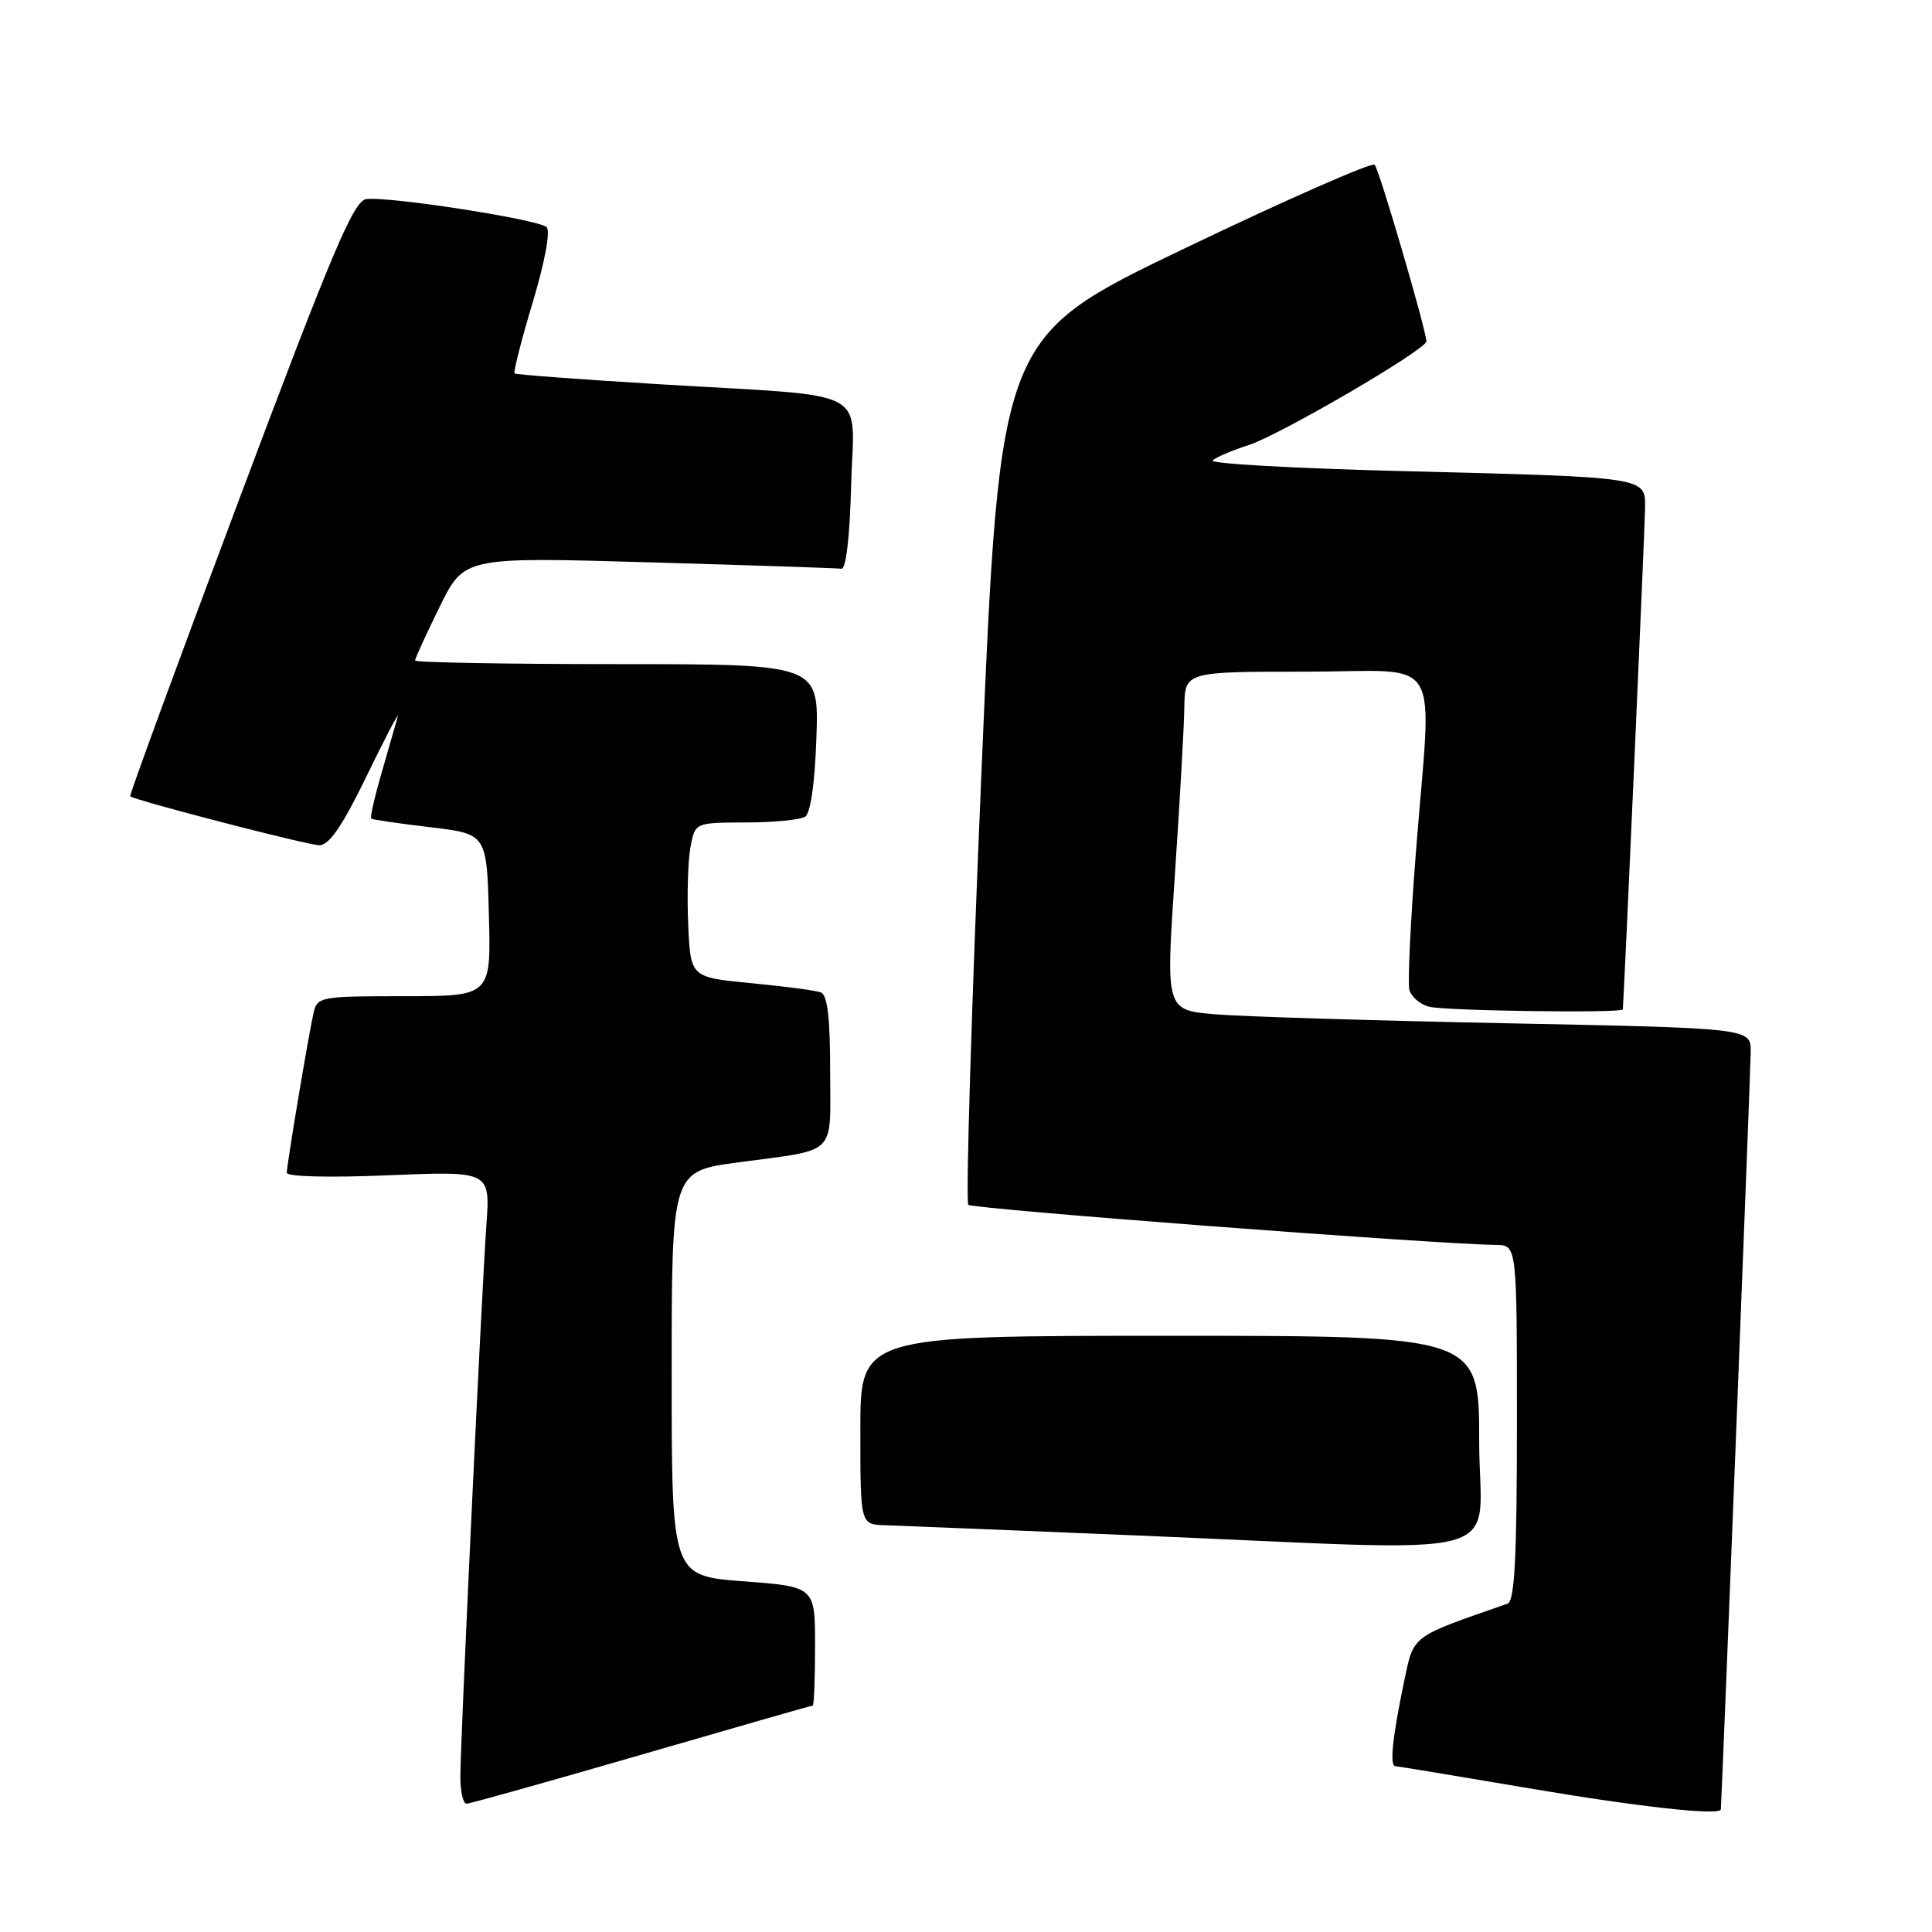 <?xml version="1.0" encoding="UTF-8" standalone="no"?>
<!DOCTYPE svg PUBLIC "-//W3C//DTD SVG 1.1//EN" "http://www.w3.org/Graphics/SVG/1.1/DTD/svg11.dtd" >
<svg xmlns="http://www.w3.org/2000/svg" xmlns:xlink="http://www.w3.org/1999/xlink" version="1.1" viewBox="0 0 256 256">
 <g >
 <path fill="currentColor"
d=" M 228.02 239.75 C 228.17 237.90 231.97 141.63 231.98 139.37 C 232.00 136.24 232.00 136.24 199.75 135.59 C 182.01 135.24 164.57 134.70 160.99 134.40 C 154.47 133.84 154.47 133.84 155.66 116.17 C 156.32 106.45 156.89 96.36 156.93 93.75 C 157.00 89.00 157.00 89.00 173.00 89.00 C 191.58 89.00 189.72 85.96 187.61 113.00 C 186.90 122.08 186.51 130.25 186.75 131.16 C 186.99 132.07 188.16 133.08 189.34 133.39 C 191.40 133.95 214.97 134.27 215.03 133.75 C 215.19 132.22 217.97 69.66 217.98 67.30 C 218.01 63.18 218.42 63.24 185.67 62.42 C 171.46 62.06 160.21 61.43 160.67 61.01 C 161.12 60.59 163.27 59.68 165.43 58.98 C 169.57 57.66 189.00 46.32 189.00 45.23 C 189.00 43.80 182.75 22.45 182.15 21.83 C 181.79 21.46 170.47 26.44 157.00 32.90 C 132.50 44.64 132.50 44.64 130.07 101.80 C 128.73 133.24 127.94 159.27 128.31 159.64 C 128.87 160.20 189.82 164.84 198.25 164.96 C 201.00 165.00 201.00 165.00 201.00 188.53 C 201.00 206.46 200.70 212.17 199.75 212.50 C 186.85 216.98 187.36 216.60 186.06 222.77 C 184.52 230.10 184.11 233.99 184.89 234.03 C 185.22 234.04 193.15 235.35 202.50 236.94 C 217.14 239.43 227.95 240.62 228.02 239.75 Z  M 85.00 232.50 C 97.30 228.93 107.51 226.00 107.69 226.00 C 107.86 226.00 108.00 222.45 108.00 218.12 C 108.00 210.24 108.00 210.24 98.50 209.53 C 89.00 208.81 89.00 208.81 89.00 182.01 C 89.00 155.21 89.00 155.21 97.75 154.03 C 111.15 152.22 110.00 153.35 110.00 141.90 C 110.00 134.84 109.64 131.81 108.75 131.49 C 108.06 131.24 103.90 130.69 99.50 130.27 C 91.50 129.50 91.50 129.50 91.19 122.50 C 91.02 118.65 91.16 114.04 91.49 112.25 C 92.09 109.00 92.09 109.00 98.80 108.98 C 102.48 108.98 106.03 108.63 106.68 108.22 C 107.41 107.76 107.97 103.78 108.18 97.73 C 108.50 88.00 108.50 88.00 81.75 88.00 C 67.04 88.00 55.00 87.78 55.00 87.52 C 55.00 87.25 56.46 84.06 58.25 80.42 C 61.50 73.80 61.50 73.80 86.00 74.51 C 99.47 74.90 110.95 75.28 111.50 75.36 C 112.10 75.44 112.61 71.04 112.78 64.30 C 113.12 51.10 116.05 52.65 87.50 50.92 C 77.05 50.29 68.35 49.64 68.18 49.48 C 68.00 49.32 69.08 45.08 70.59 40.06 C 72.22 34.62 72.96 30.59 72.42 30.09 C 71.30 29.06 51.28 25.96 48.50 26.39 C 46.85 26.64 43.94 33.52 31.75 66.01 C 23.63 87.63 17.11 105.41 17.25 105.51 C 18.05 106.11 40.81 112.00 42.32 112.00 C 43.62 112.00 45.41 109.38 48.62 102.75 C 51.09 97.66 52.92 94.17 52.69 95.00 C 52.46 95.83 51.51 99.14 50.58 102.36 C 49.64 105.58 49.02 108.33 49.19 108.47 C 49.36 108.61 52.88 109.12 57.00 109.61 C 64.50 110.50 64.50 110.50 64.78 121.25 C 65.07 132.00 65.07 132.00 53.55 132.00 C 42.43 132.00 42.02 132.08 41.54 134.25 C 40.83 137.41 38.01 154.31 38.00 155.40 C 38.00 155.92 43.74 156.06 51.48 155.73 C 64.96 155.17 64.96 155.17 64.45 162.33 C 63.80 171.50 61.00 230.75 61.00 235.45 C 61.00 237.40 61.37 239.00 61.81 239.00 C 62.26 239.00 72.70 236.07 85.00 232.50 Z  M 196.00 191.00 C 196.00 177.00 196.00 177.00 155.00 177.00 C 114.00 177.00 114.00 177.00 114.00 189.50 C 114.00 202.00 114.00 202.00 117.25 202.10 C 119.04 202.16 134.00 202.76 150.50 203.45 C 201.85 205.58 196.00 207.17 196.00 191.00 Z "/>
</g>
</svg>